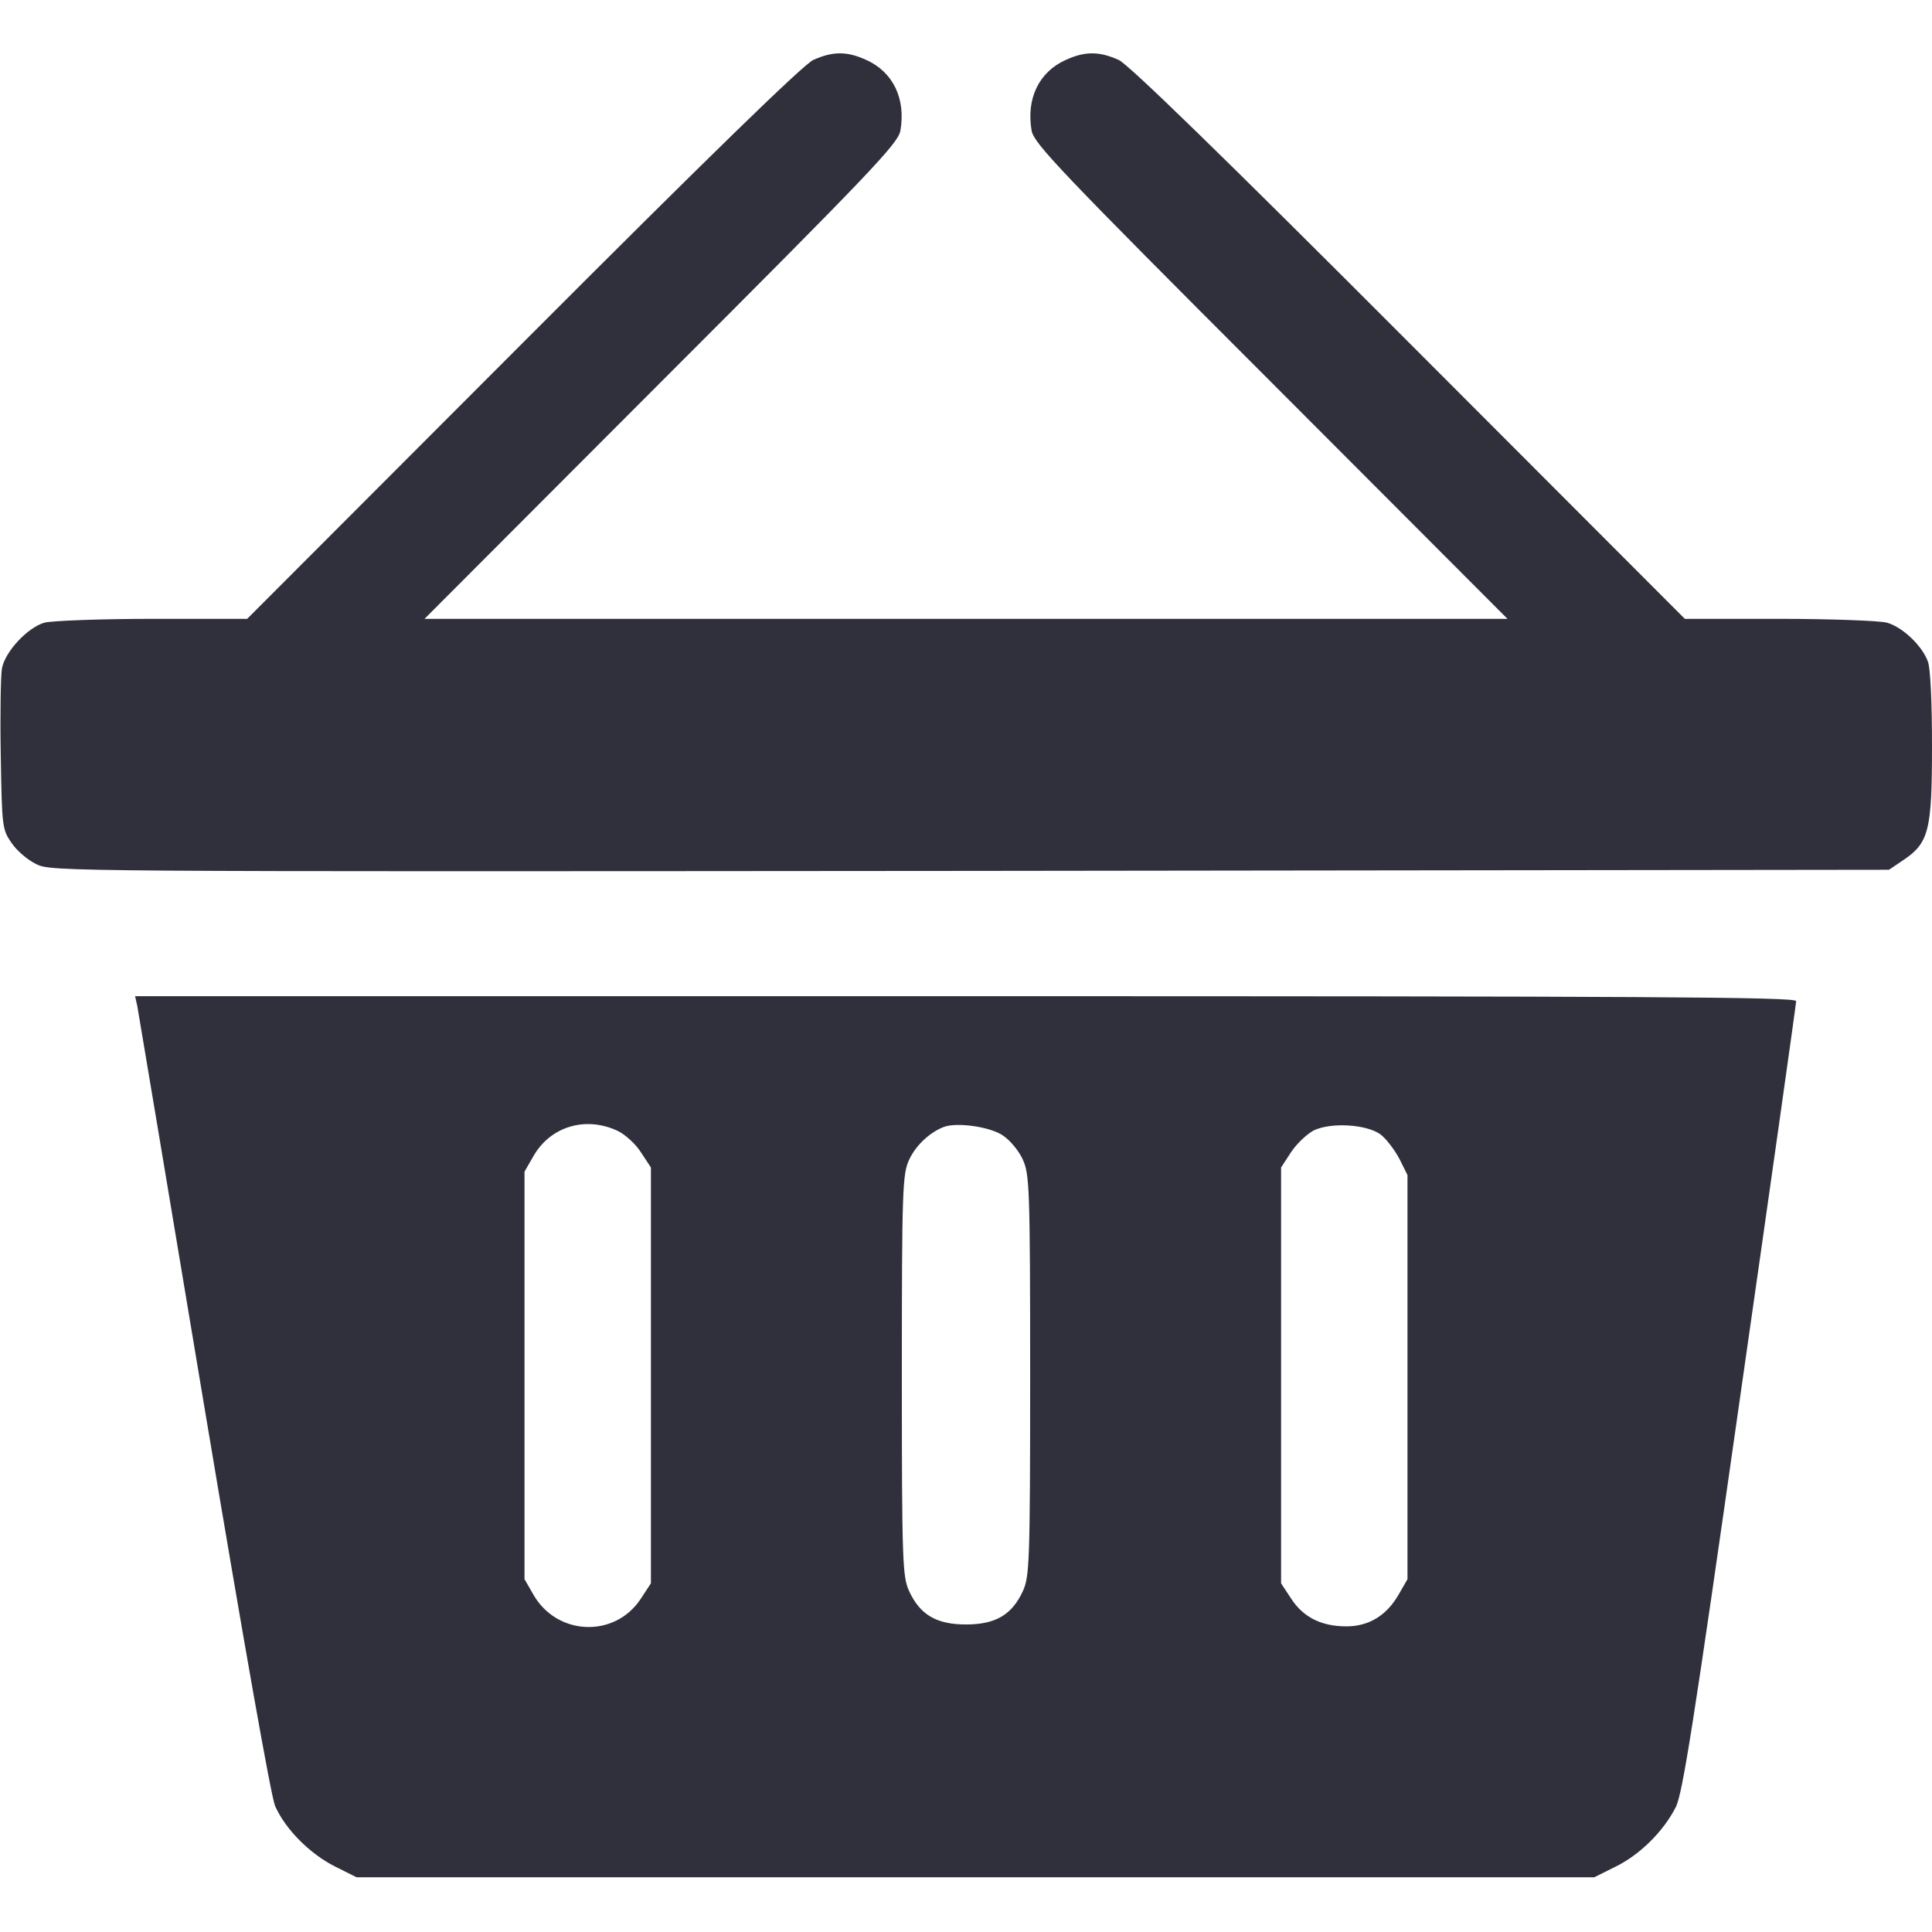 <svg width="150" height="150" viewBox="0 0 150 150" fill="none" xmlns="http://www.w3.org/2000/svg">
<g clip-path="url(#clip0_239_8)">
<path d="M63.135 4.658C62.344 5.039 55.137 12.041 40.576 26.631L19.19 48.047H11.865C7.822 48.047 4.072 48.193 3.457 48.34C2.139 48.721 0.381 50.596 0.147 51.914C0.059 52.441 0 55.459 0.059 58.623C0.147 64.189 0.176 64.394 0.879 65.42C1.289 66.035 2.139 66.768 2.813 67.09C3.985 67.676 4.629 67.676 75.352 67.617L146.66 67.529L147.744 66.797C149.766 65.449 150 64.482 150 57.92C150 54.58 149.883 51.855 149.678 51.357C149.238 50.127 147.686 48.662 146.485 48.34C145.928 48.193 142.149 48.047 138.135 48.047H130.811L109.424 26.631C94.863 12.041 87.656 5.039 86.865 4.658C85.371 3.984 84.258 3.955 82.734 4.658C80.654 5.596 79.658 7.676 80.098 10.166C80.303 11.162 82.324 13.301 98.672 29.648L117.041 48.047H75H32.959L51.328 29.648C67.676 13.301 69.697 11.162 69.903 10.166C70.342 7.676 69.346 5.596 67.266 4.658C65.742 3.955 64.629 3.984 63.135 4.658Z" fill="#30303C"/>
<path d="M10.664 78.135C10.752 78.603 13.066 92.461 15.82 108.955C19.014 128.027 21.035 139.424 21.357 140.215C22.148 142.002 24.023 143.906 25.986 144.902L27.686 145.752H75.732H123.779L125.42 144.932C127.295 144.023 129.141 142.207 130.107 140.303C130.635 139.277 131.514 133.682 135.088 108.574C137.49 91.816 139.453 77.93 139.453 77.725C139.453 77.402 127.852 77.344 74.971 77.344H10.488L10.664 78.135ZM47.959 87.803C48.516 88.066 49.336 88.799 49.746 89.443L50.537 90.644V106.787V122.93L49.746 124.131C47.725 127.207 43.213 127.002 41.397 123.779L40.723 122.607V106.787V90.967L41.397 89.795C42.715 87.451 45.469 86.631 47.959 87.803ZM77.9 88.184C78.428 88.535 79.131 89.385 79.424 90.059C79.922 91.172 79.981 92.256 79.981 106.787C79.981 121.318 79.922 122.402 79.424 123.516C78.574 125.361 77.314 126.123 75 126.123C72.686 126.123 71.426 125.361 70.576 123.516C70.078 122.402 70.019 121.318 70.019 106.787C70.019 92.256 70.078 91.172 70.576 90.059C71.074 88.975 72.129 87.949 73.242 87.51C74.238 87.1 76.934 87.481 77.9 88.184ZM107.168 88.066C107.607 88.389 108.252 89.238 108.633 89.941L109.277 91.231V106.934V122.607L108.604 123.779C107.666 125.42 106.289 126.27 104.531 126.27C102.598 126.27 101.191 125.566 100.254 124.131L99.463 122.93V106.787V90.644L100.225 89.473C100.664 88.799 101.455 88.066 101.982 87.773C103.301 87.129 106.055 87.275 107.168 88.066Z" fill="#30303C"/>
</g>
<defs>
<clipPath id="clip0_239_8">
<rect width="150" height="150" fill="white"/>
</clipPath>
</defs>
</svg>
